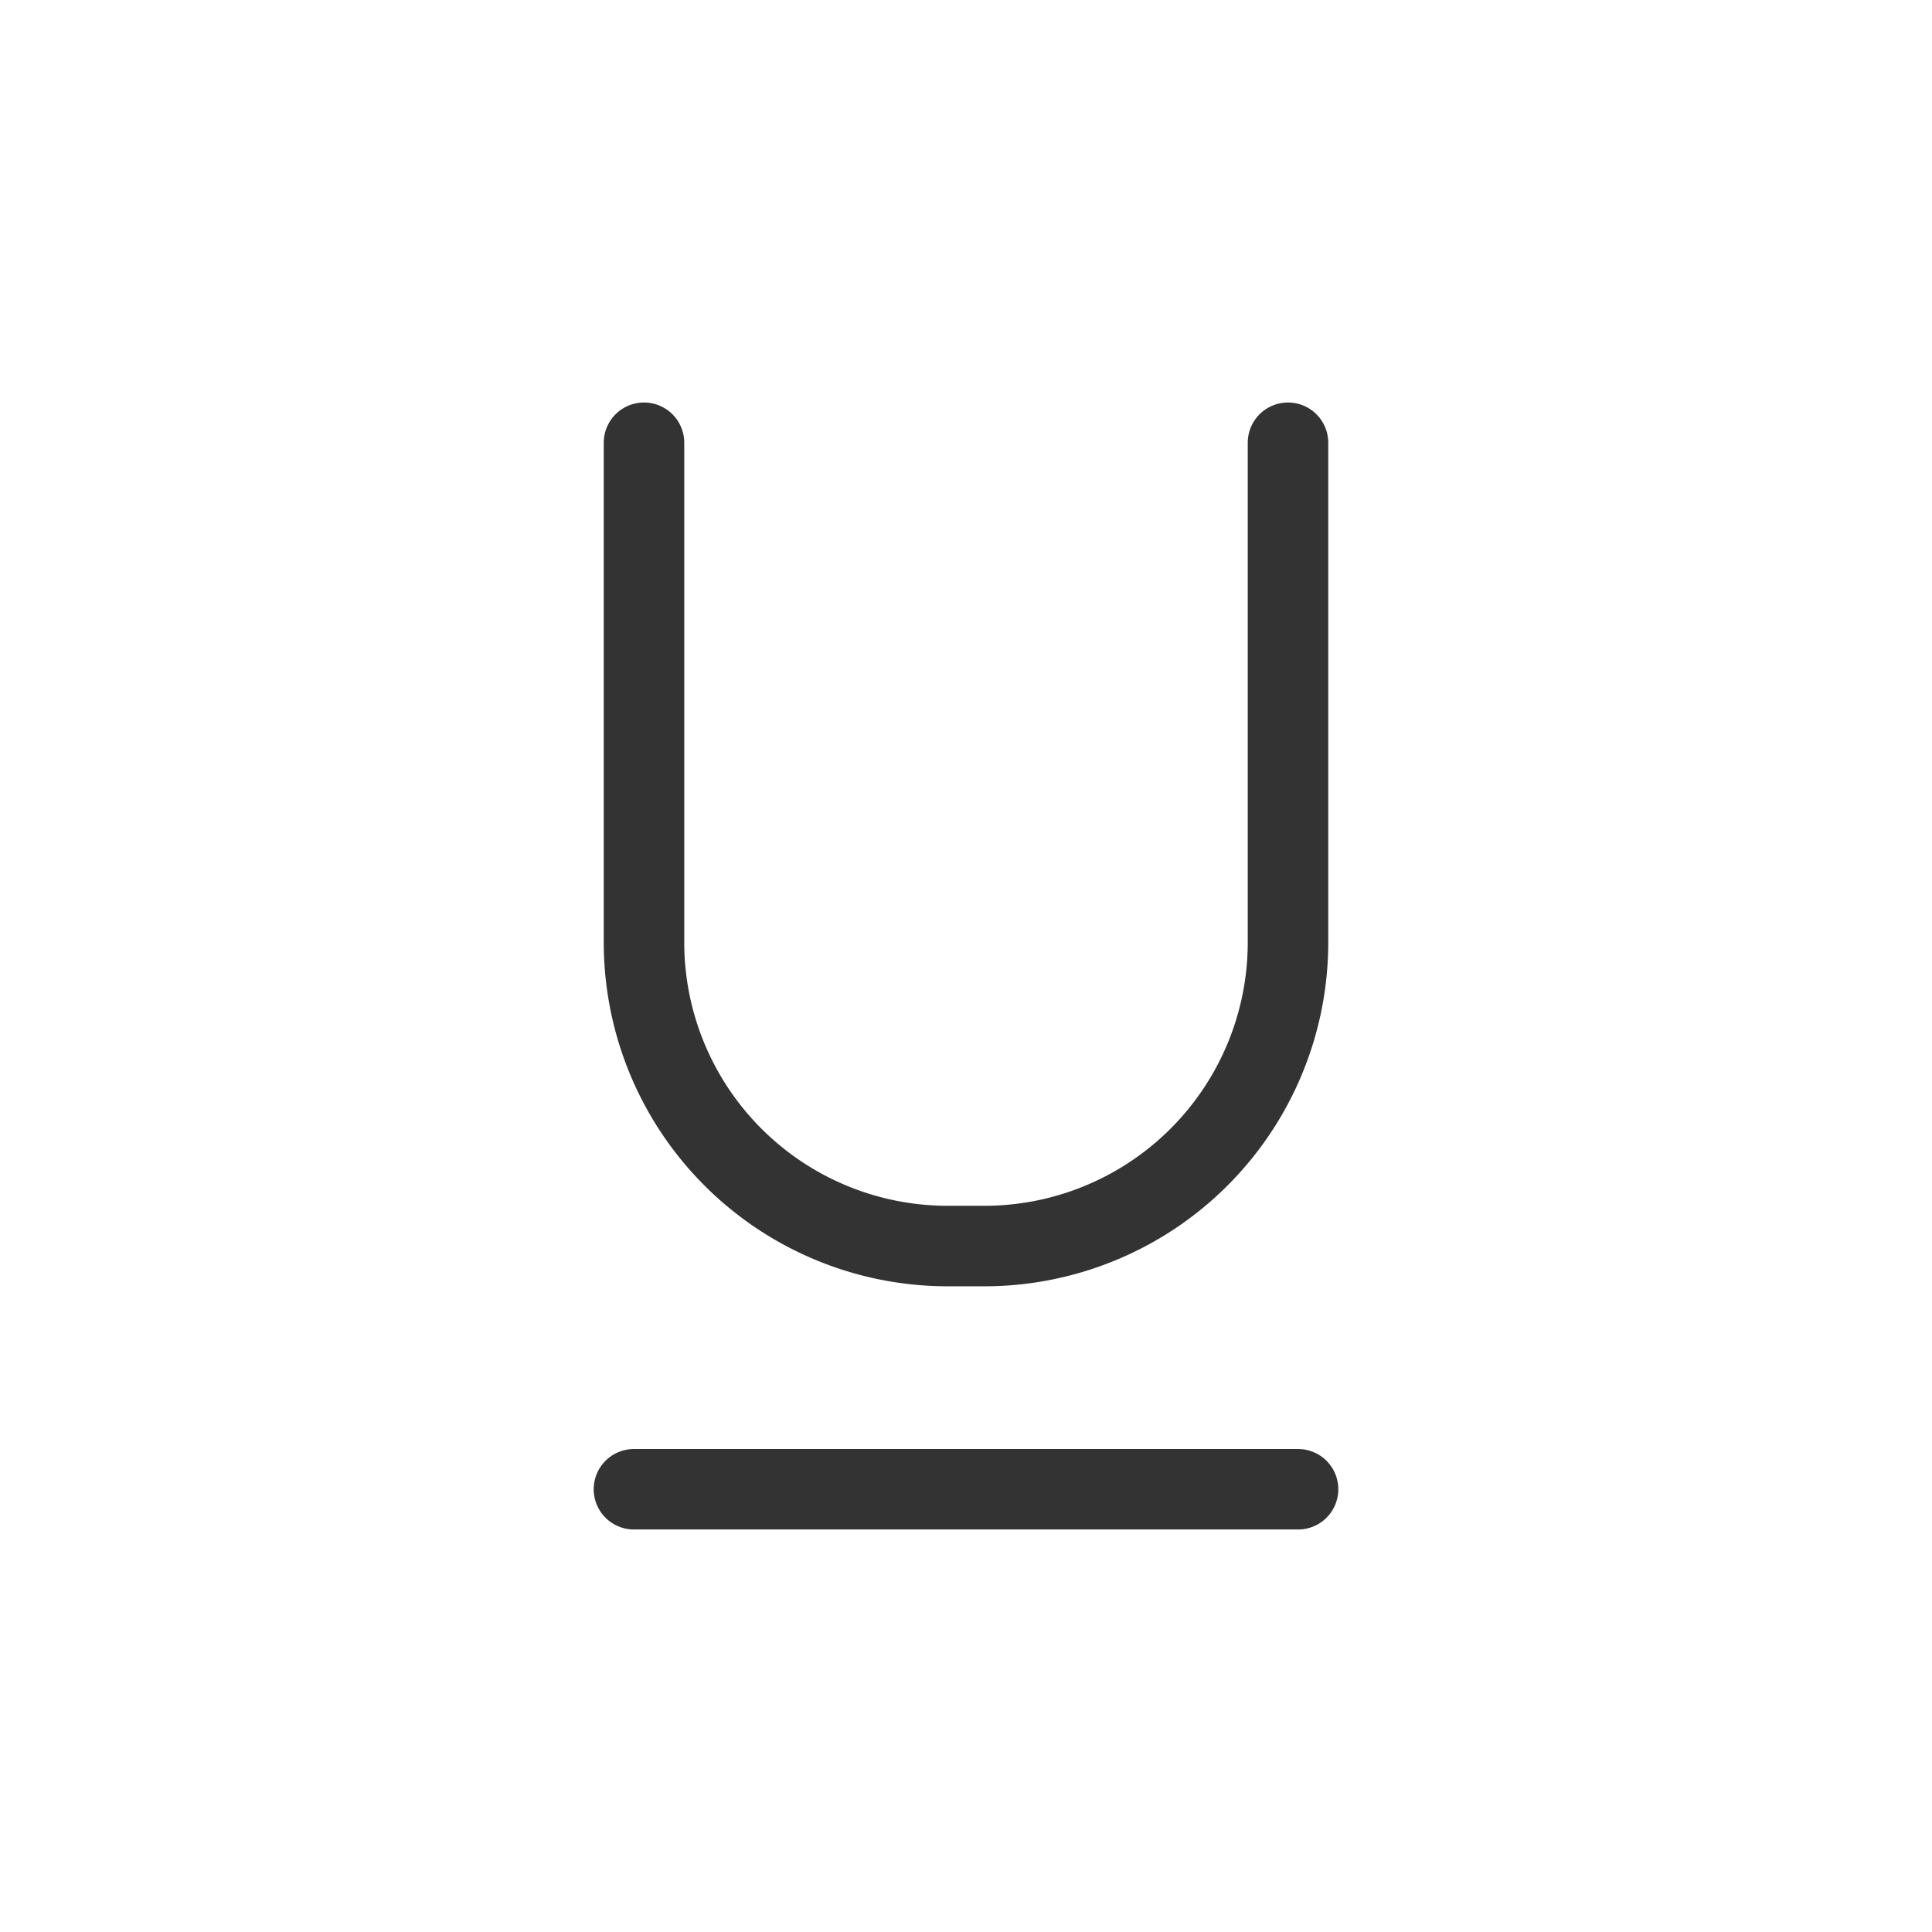 <svg id="8e654cfe-8154-4df9-bf17-78dcd3a0d452" data-name="ICON" xmlns="http://www.w3.org/2000/svg" width="192" height="192" viewBox="0 0 192 192"><title>underlined</title><line x1="63" y1="148" x2="129" y2="148" fill="none" stroke="#333" stroke-linecap="round" stroke-linejoin="round" stroke-width="8"/><path d="M128,44V93.66a30.18,30.18,0,0,1-30,30.17H94A30.18,30.18,0,0,1,64,93.66V44" fill="none" stroke="#333" stroke-linecap="round" stroke-linejoin="round" stroke-width="8"/><rect width="192" height="192" fill="none"/></svg>